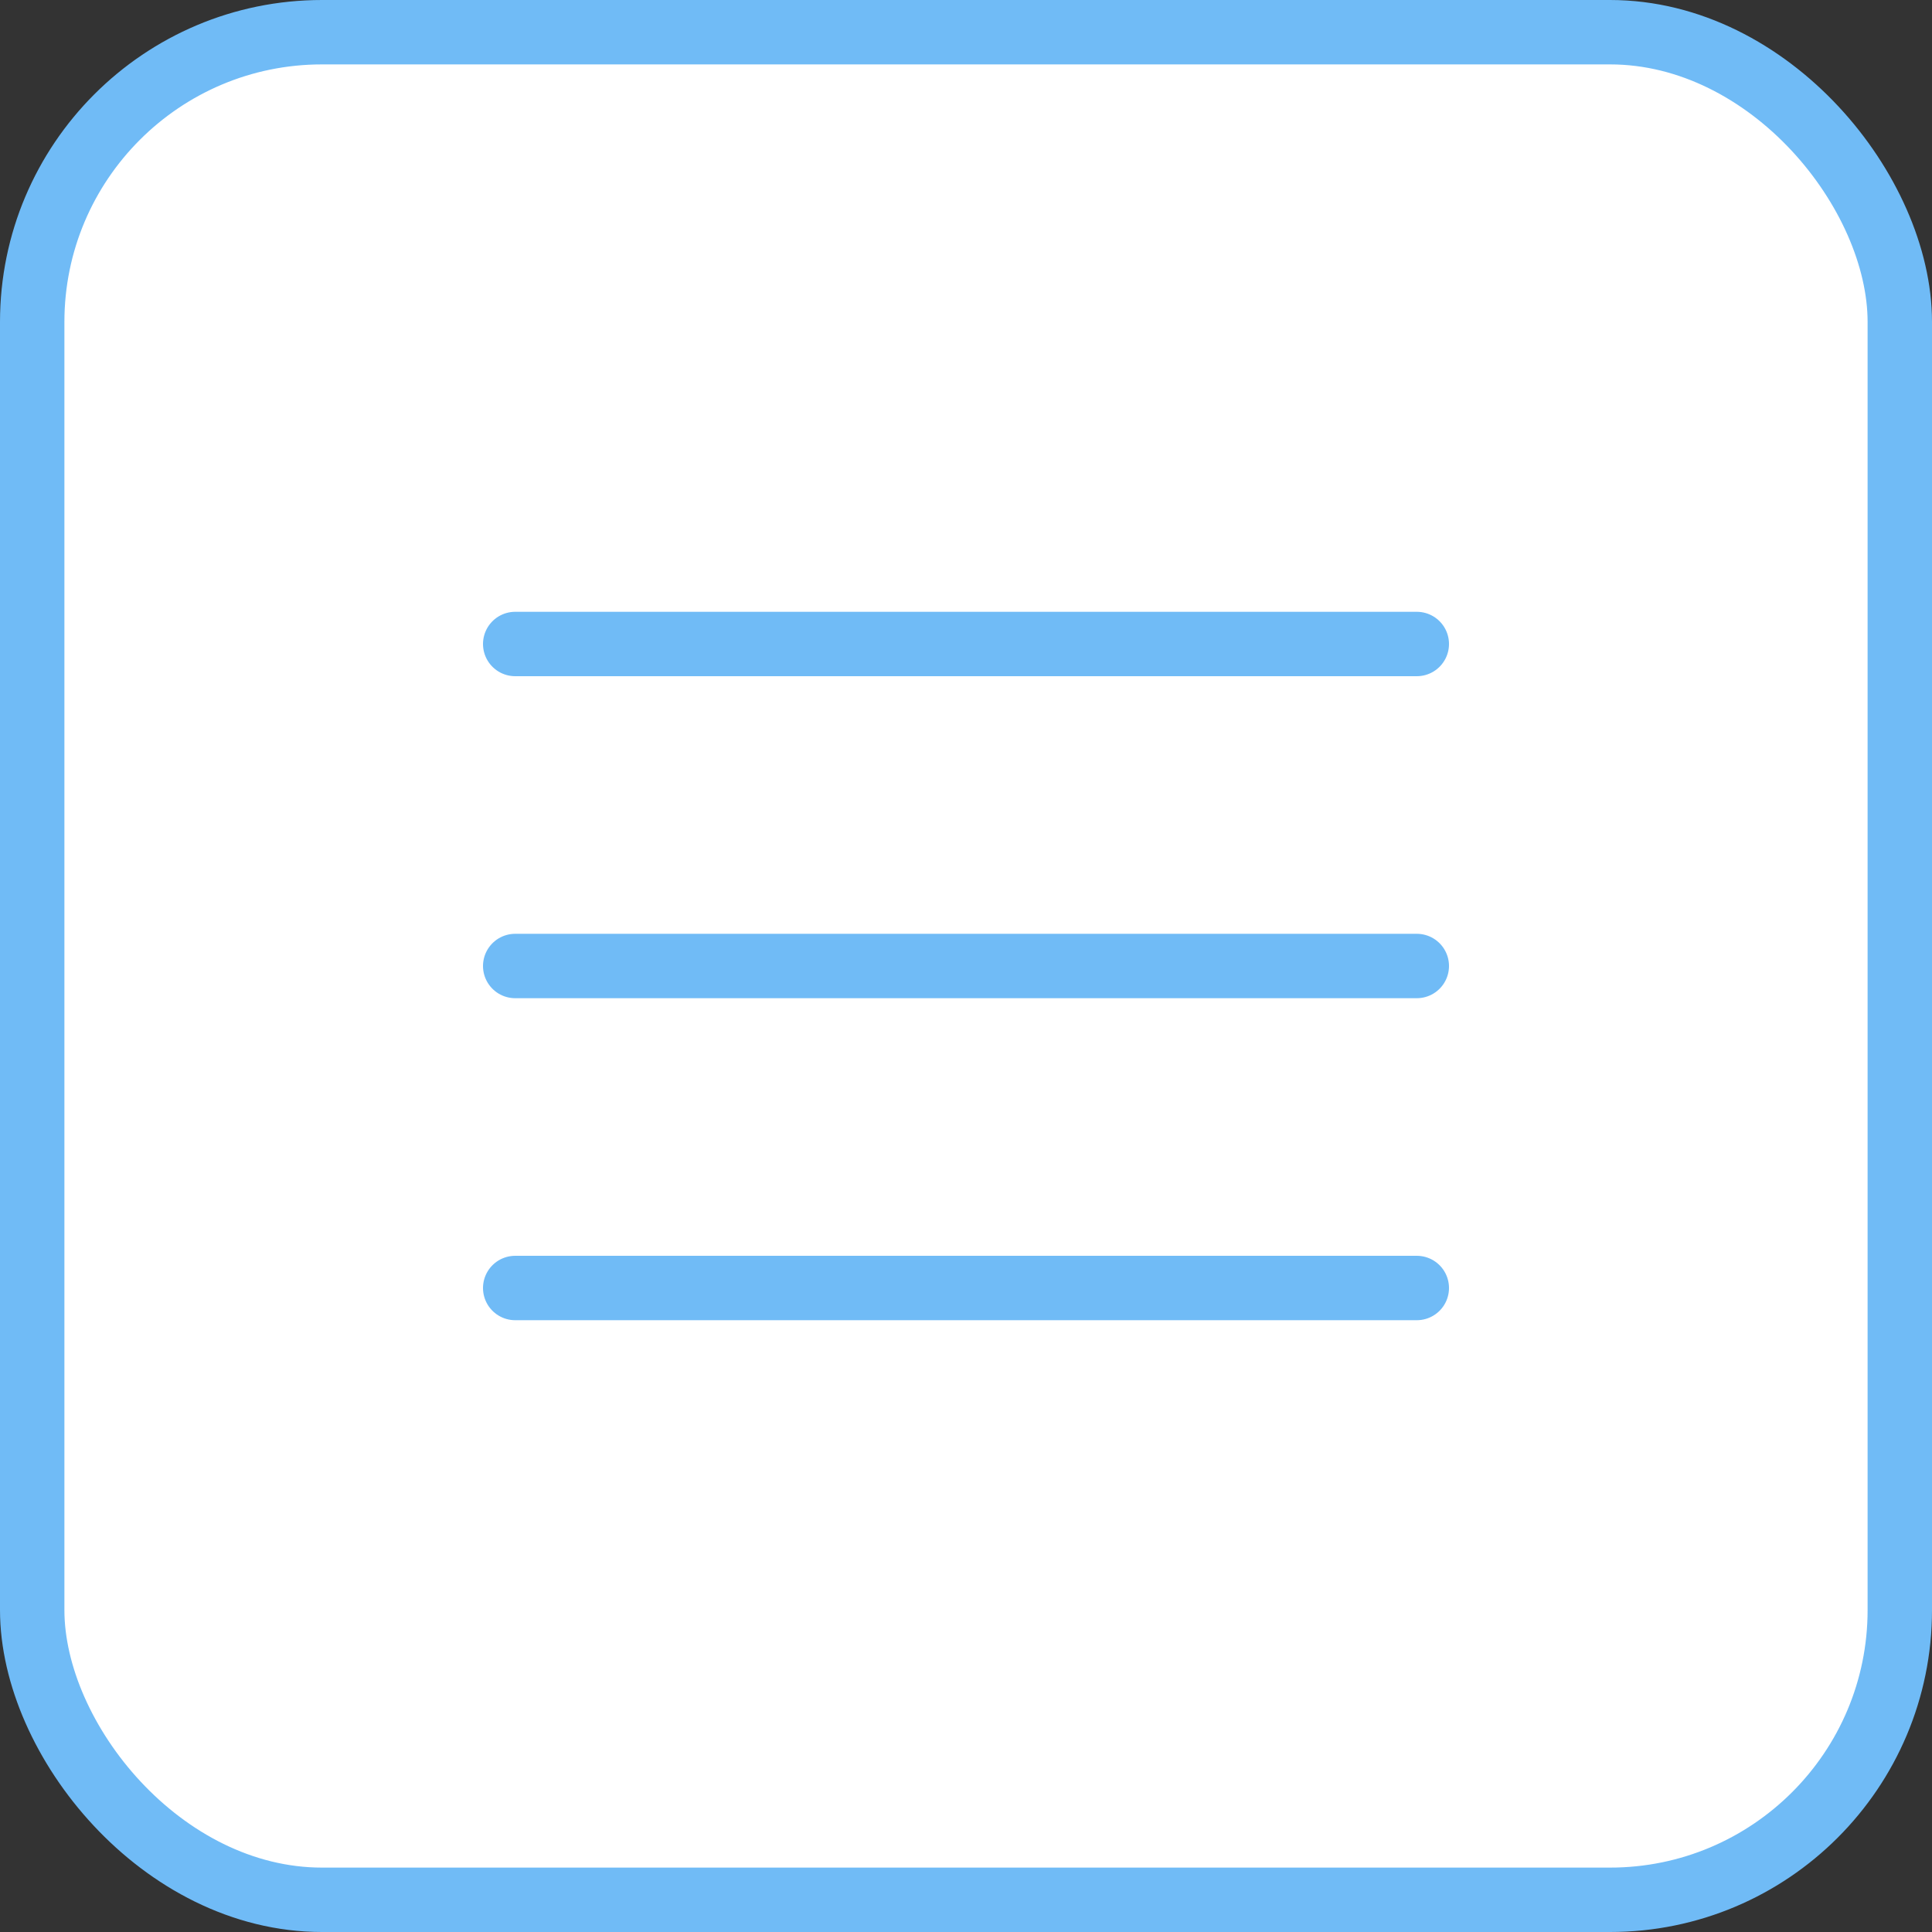 <svg width="30" height="30" viewBox="0 0 30 30" fill="none" xmlns="http://www.w3.org/2000/svg">
<rect x="0" y="0" width="30" height="30" fill="#333333" stroke="none"/>
<rect x="0.5" y="0.5" width="29" height="29" rx="4.5" fill="white" stroke="#70BBF6"/>
<path d="M8 10H22" stroke="#70BBF6" stroke-linecap="round"/>
<path d="M8 15H22" stroke="#70BBF6" stroke-linecap="round"/>
<path d="M8 20H22" stroke="#70BBF6" stroke-linecap="round"/>
</svg>
